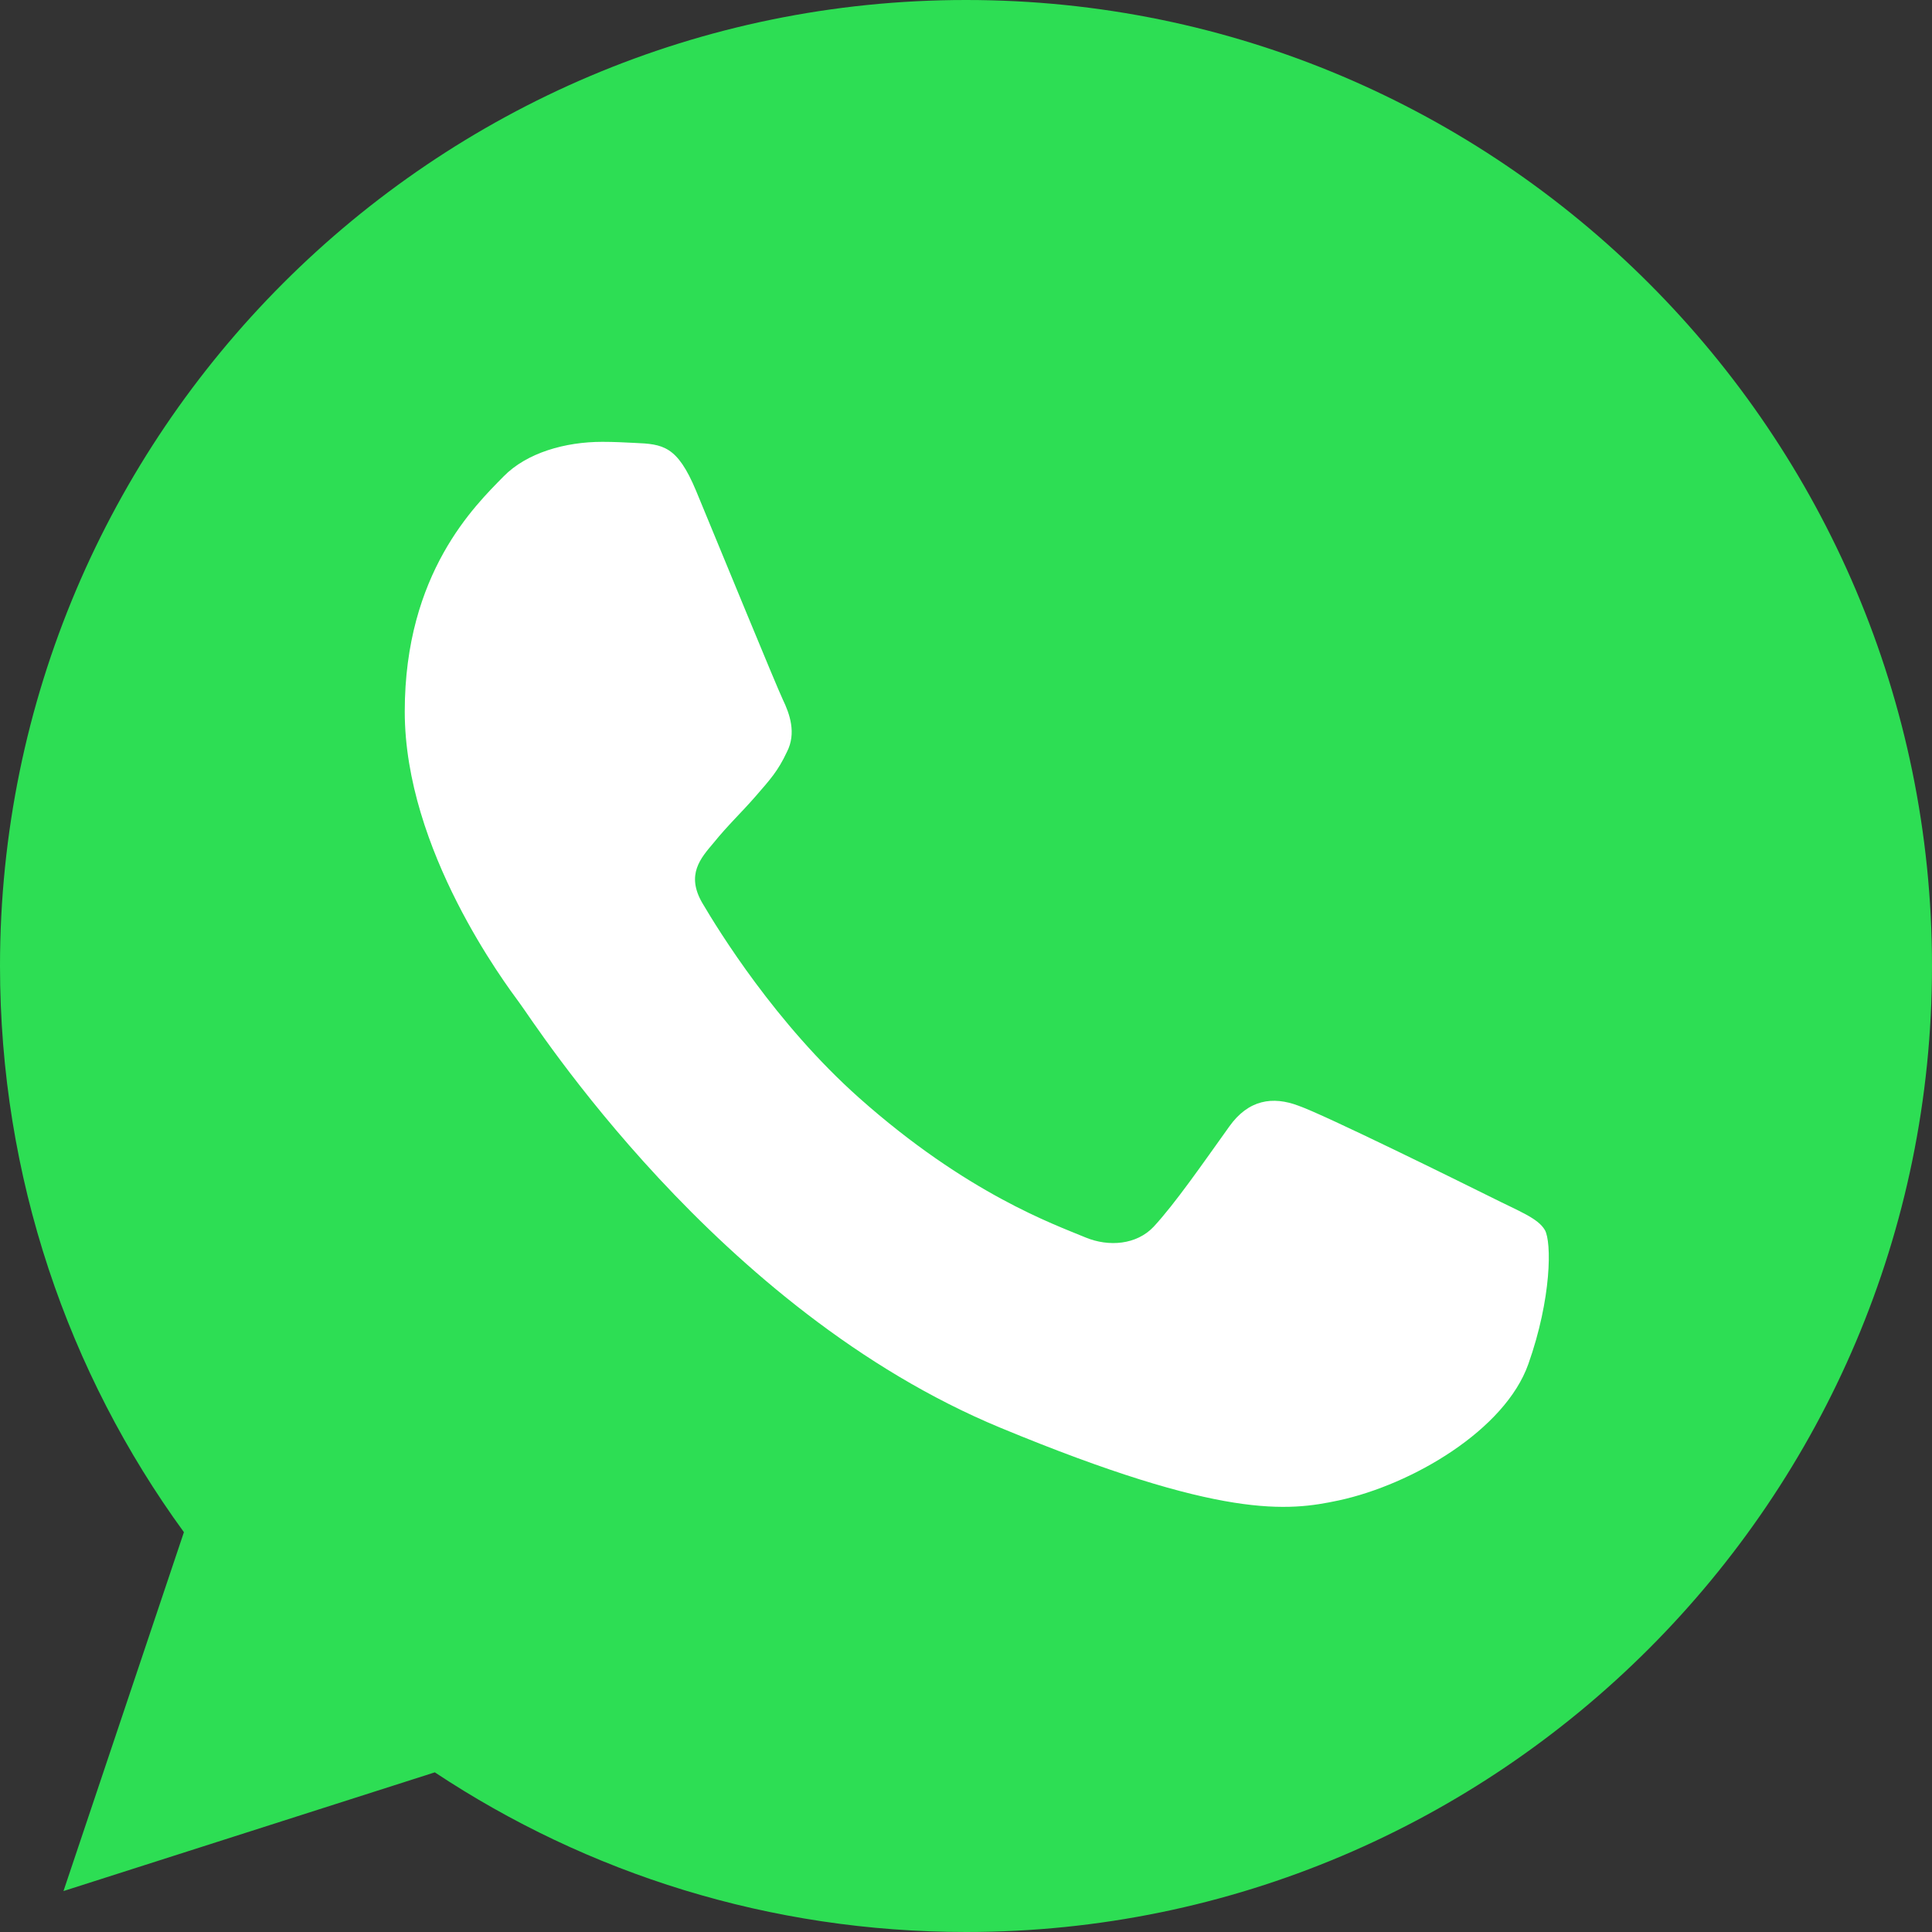 <svg width="36" height="36" viewBox="0 0 36 36" fill="none" xmlns="http://www.w3.org/2000/svg">
<rect x="0" y="0" width="36" height="36" fill="#333333" stroke="none"/>
<g clip-path="url(#clip0)">
<rect x="6" y="8" width="24" height="21" fill="white"/>
<path d="M18.005 -0H17.995C8.071 -0 0 8.073 0 18C0 21.937 1.269 25.587 3.427 28.55L1.183 35.237L8.102 33.025C10.948 34.911 14.344 36 18.005 36C27.929 36 36 27.925 36 18C36 8.075 27.929 -0 18.005 -0ZM28.478 25.418C28.044 26.644 26.32 27.661 24.946 27.958C24.005 28.159 22.777 28.318 18.641 26.604C13.351 24.412 9.945 19.037 9.68 18.688C9.425 18.34 7.542 15.842 7.542 13.259C7.542 10.676 8.854 9.418 9.383 8.878C9.817 8.435 10.534 8.233 11.223 8.233C11.446 8.233 11.646 8.244 11.826 8.253C12.355 8.275 12.62 8.307 12.969 9.142C13.403 10.188 14.461 12.771 14.587 13.036C14.715 13.302 14.843 13.662 14.663 14.011C14.495 14.371 14.346 14.53 14.081 14.836C13.815 15.142 13.563 15.376 13.297 15.705C13.055 15.991 12.78 16.297 13.086 16.825C13.392 17.343 14.45 19.069 16.006 20.455C18.016 22.243 19.645 22.815 20.227 23.058C20.662 23.238 21.179 23.195 21.497 22.858C21.899 22.423 22.396 21.703 22.903 20.995C23.263 20.486 23.717 20.423 24.194 20.603C24.68 20.772 27.252 22.043 27.781 22.306C28.309 22.572 28.658 22.698 28.787 22.921C28.913 23.143 28.913 24.19 28.478 25.418Z" fill="#2DDE54"/>
</g>
<defs>
<clipPath id="clip0">
<rect width="36" height="36" fill="white" transform="translate(0 -0)"/>
</clipPath>
</defs>
</svg>
